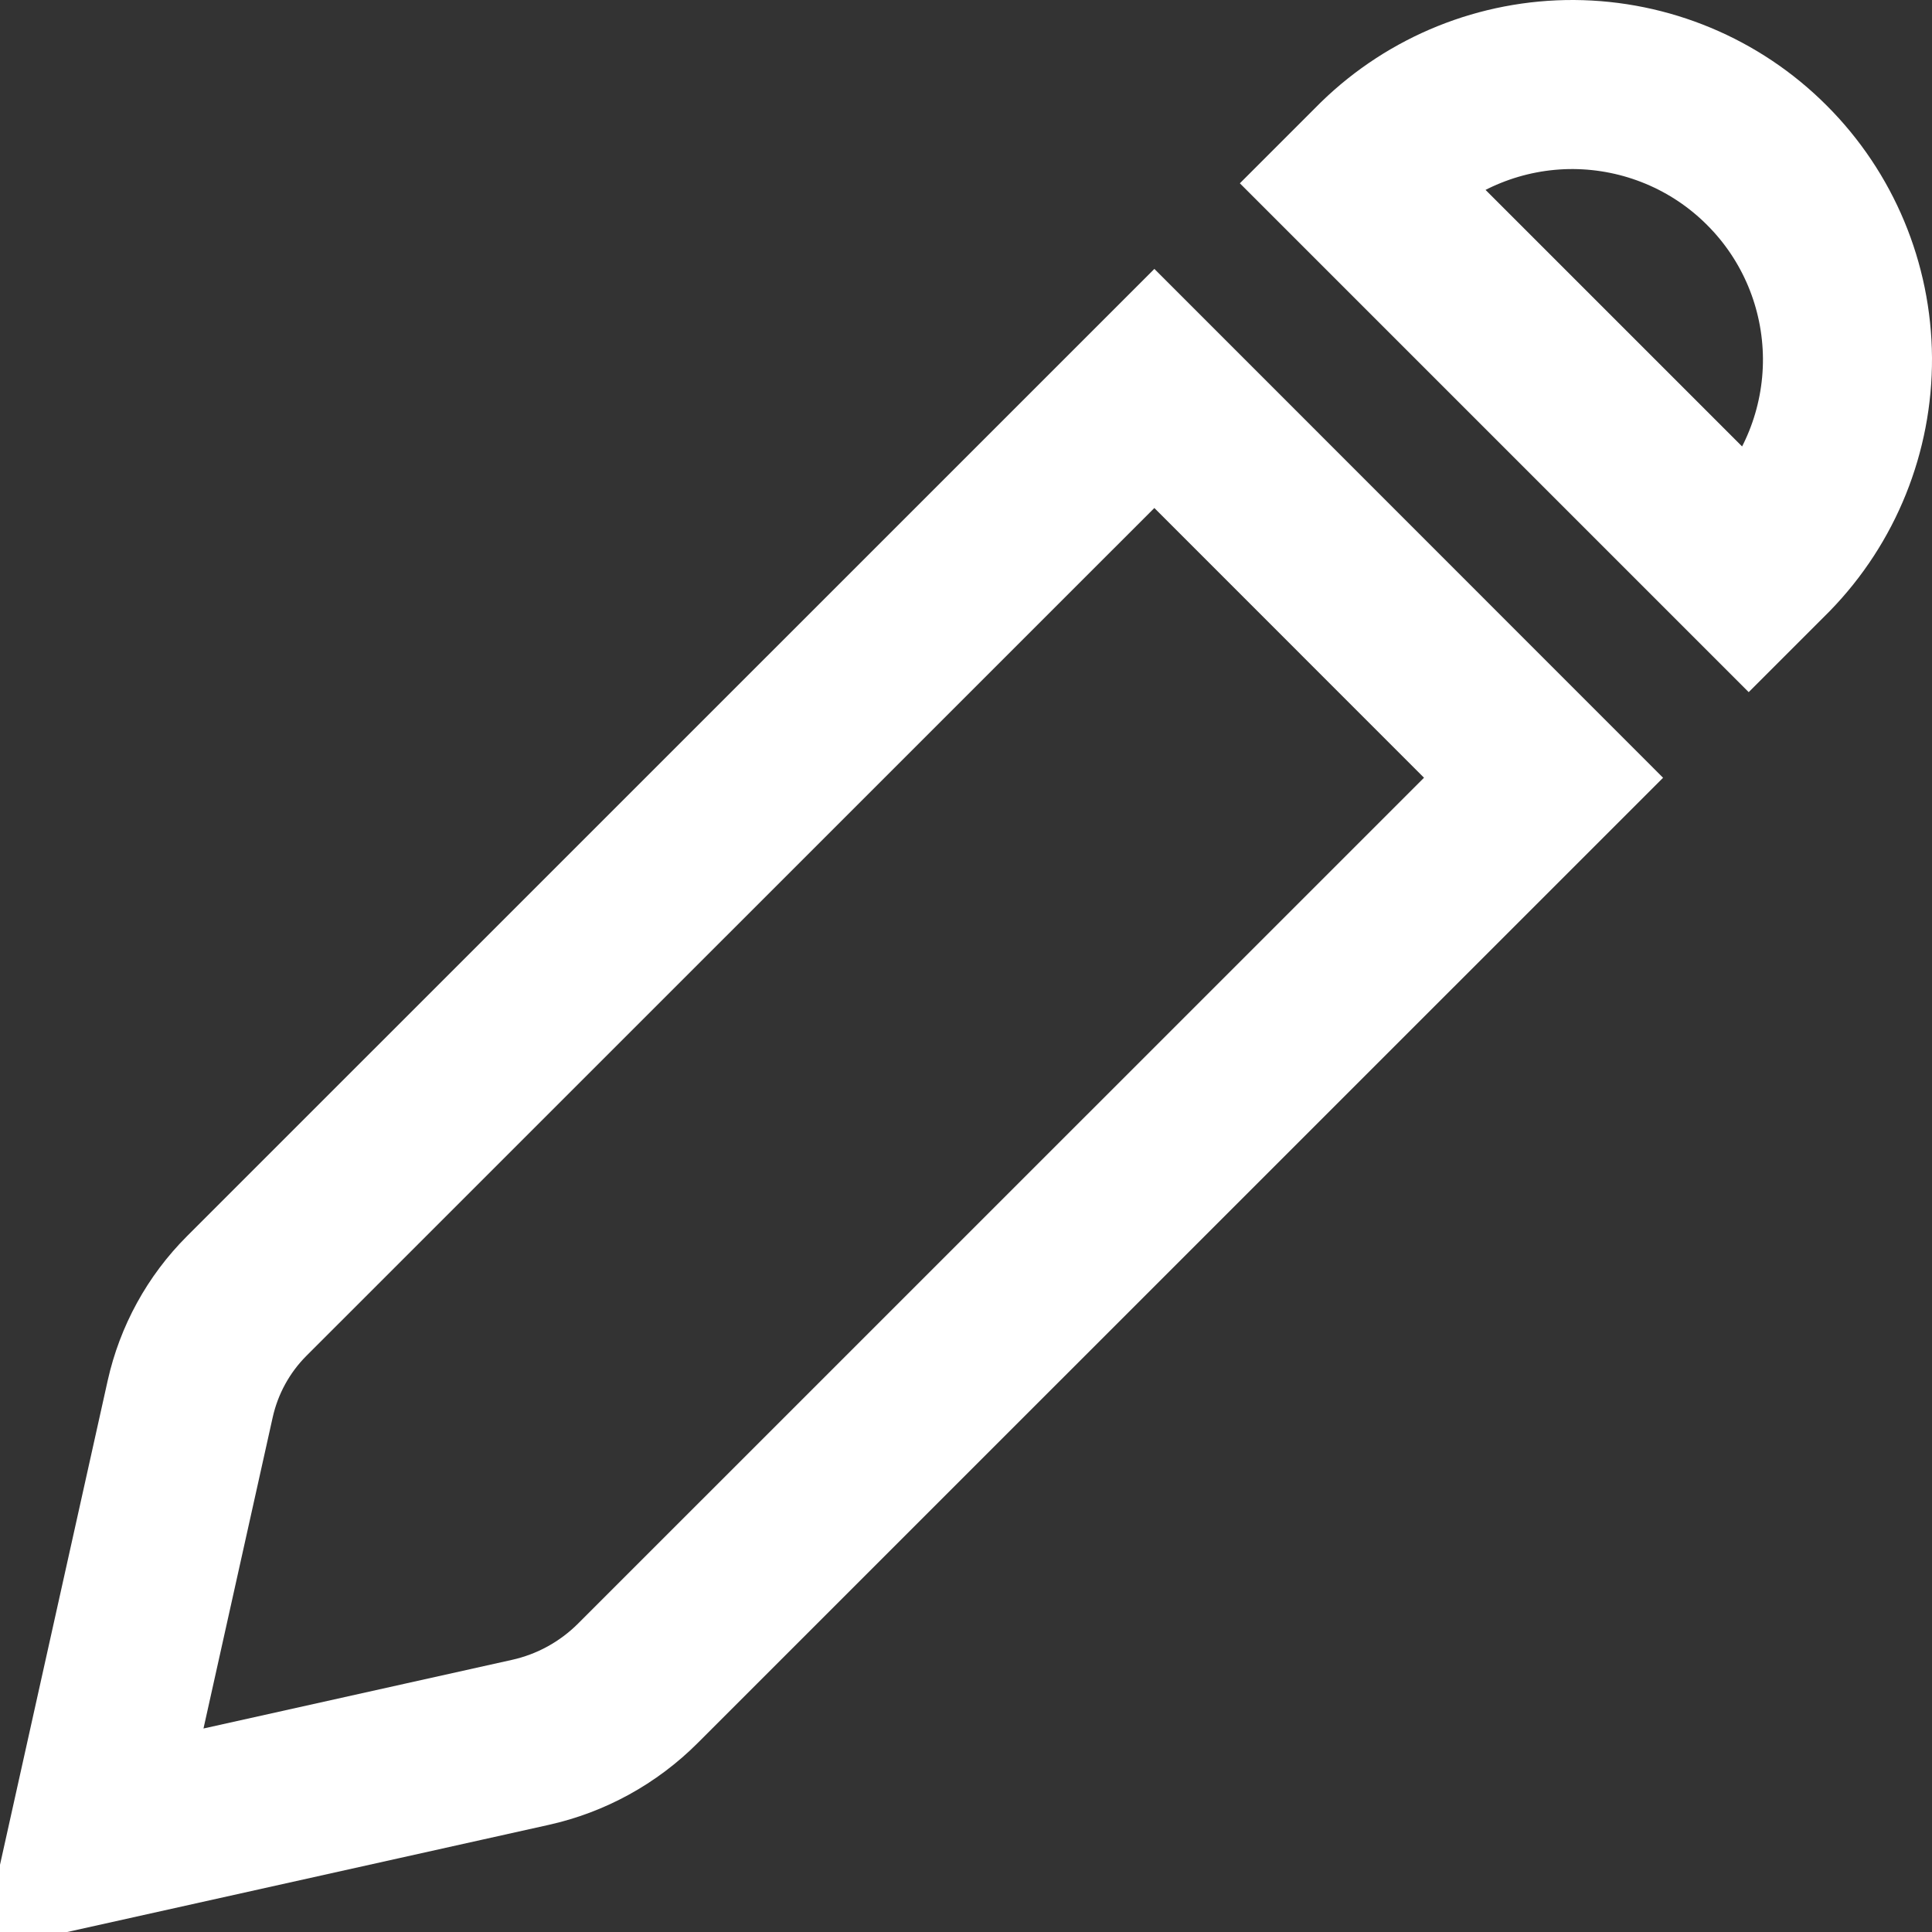 <svg width="16" height="16" viewBox="0 0 16 16" fill="none" xmlns="http://www.w3.org/2000/svg">
<rect x="0" y="0" width="16" height="16" fill="#333333" stroke="none"/>
<g clip-path="url(#clip0_2401_3433)">
<path d="M12.783 6.441L5.283 13.94L5.283 13.94C5.038 14.185 4.729 14.355 4.39 14.43L0.763 15.237L1.575 11.586L1.575 11.586C1.647 11.263 1.809 10.967 2.043 10.733L9.56 3.217L12.783 6.441ZM11.258 1.518L11.43 1.346C11.859 0.929 12.435 0.697 13.033 0.7C13.633 0.704 14.208 0.943 14.632 1.368C15.057 1.792 15.296 2.366 15.3 2.966C15.303 3.565 15.071 4.141 14.654 4.57L14.482 4.742L11.258 1.518Z" stroke="white" stroke-width="1.4"/>
</g>
<defs>
<clipPath id="clip0_2401_3433">
<rect width="16" height="16" fill="white"/>
</clipPath>
</defs>
</svg>
